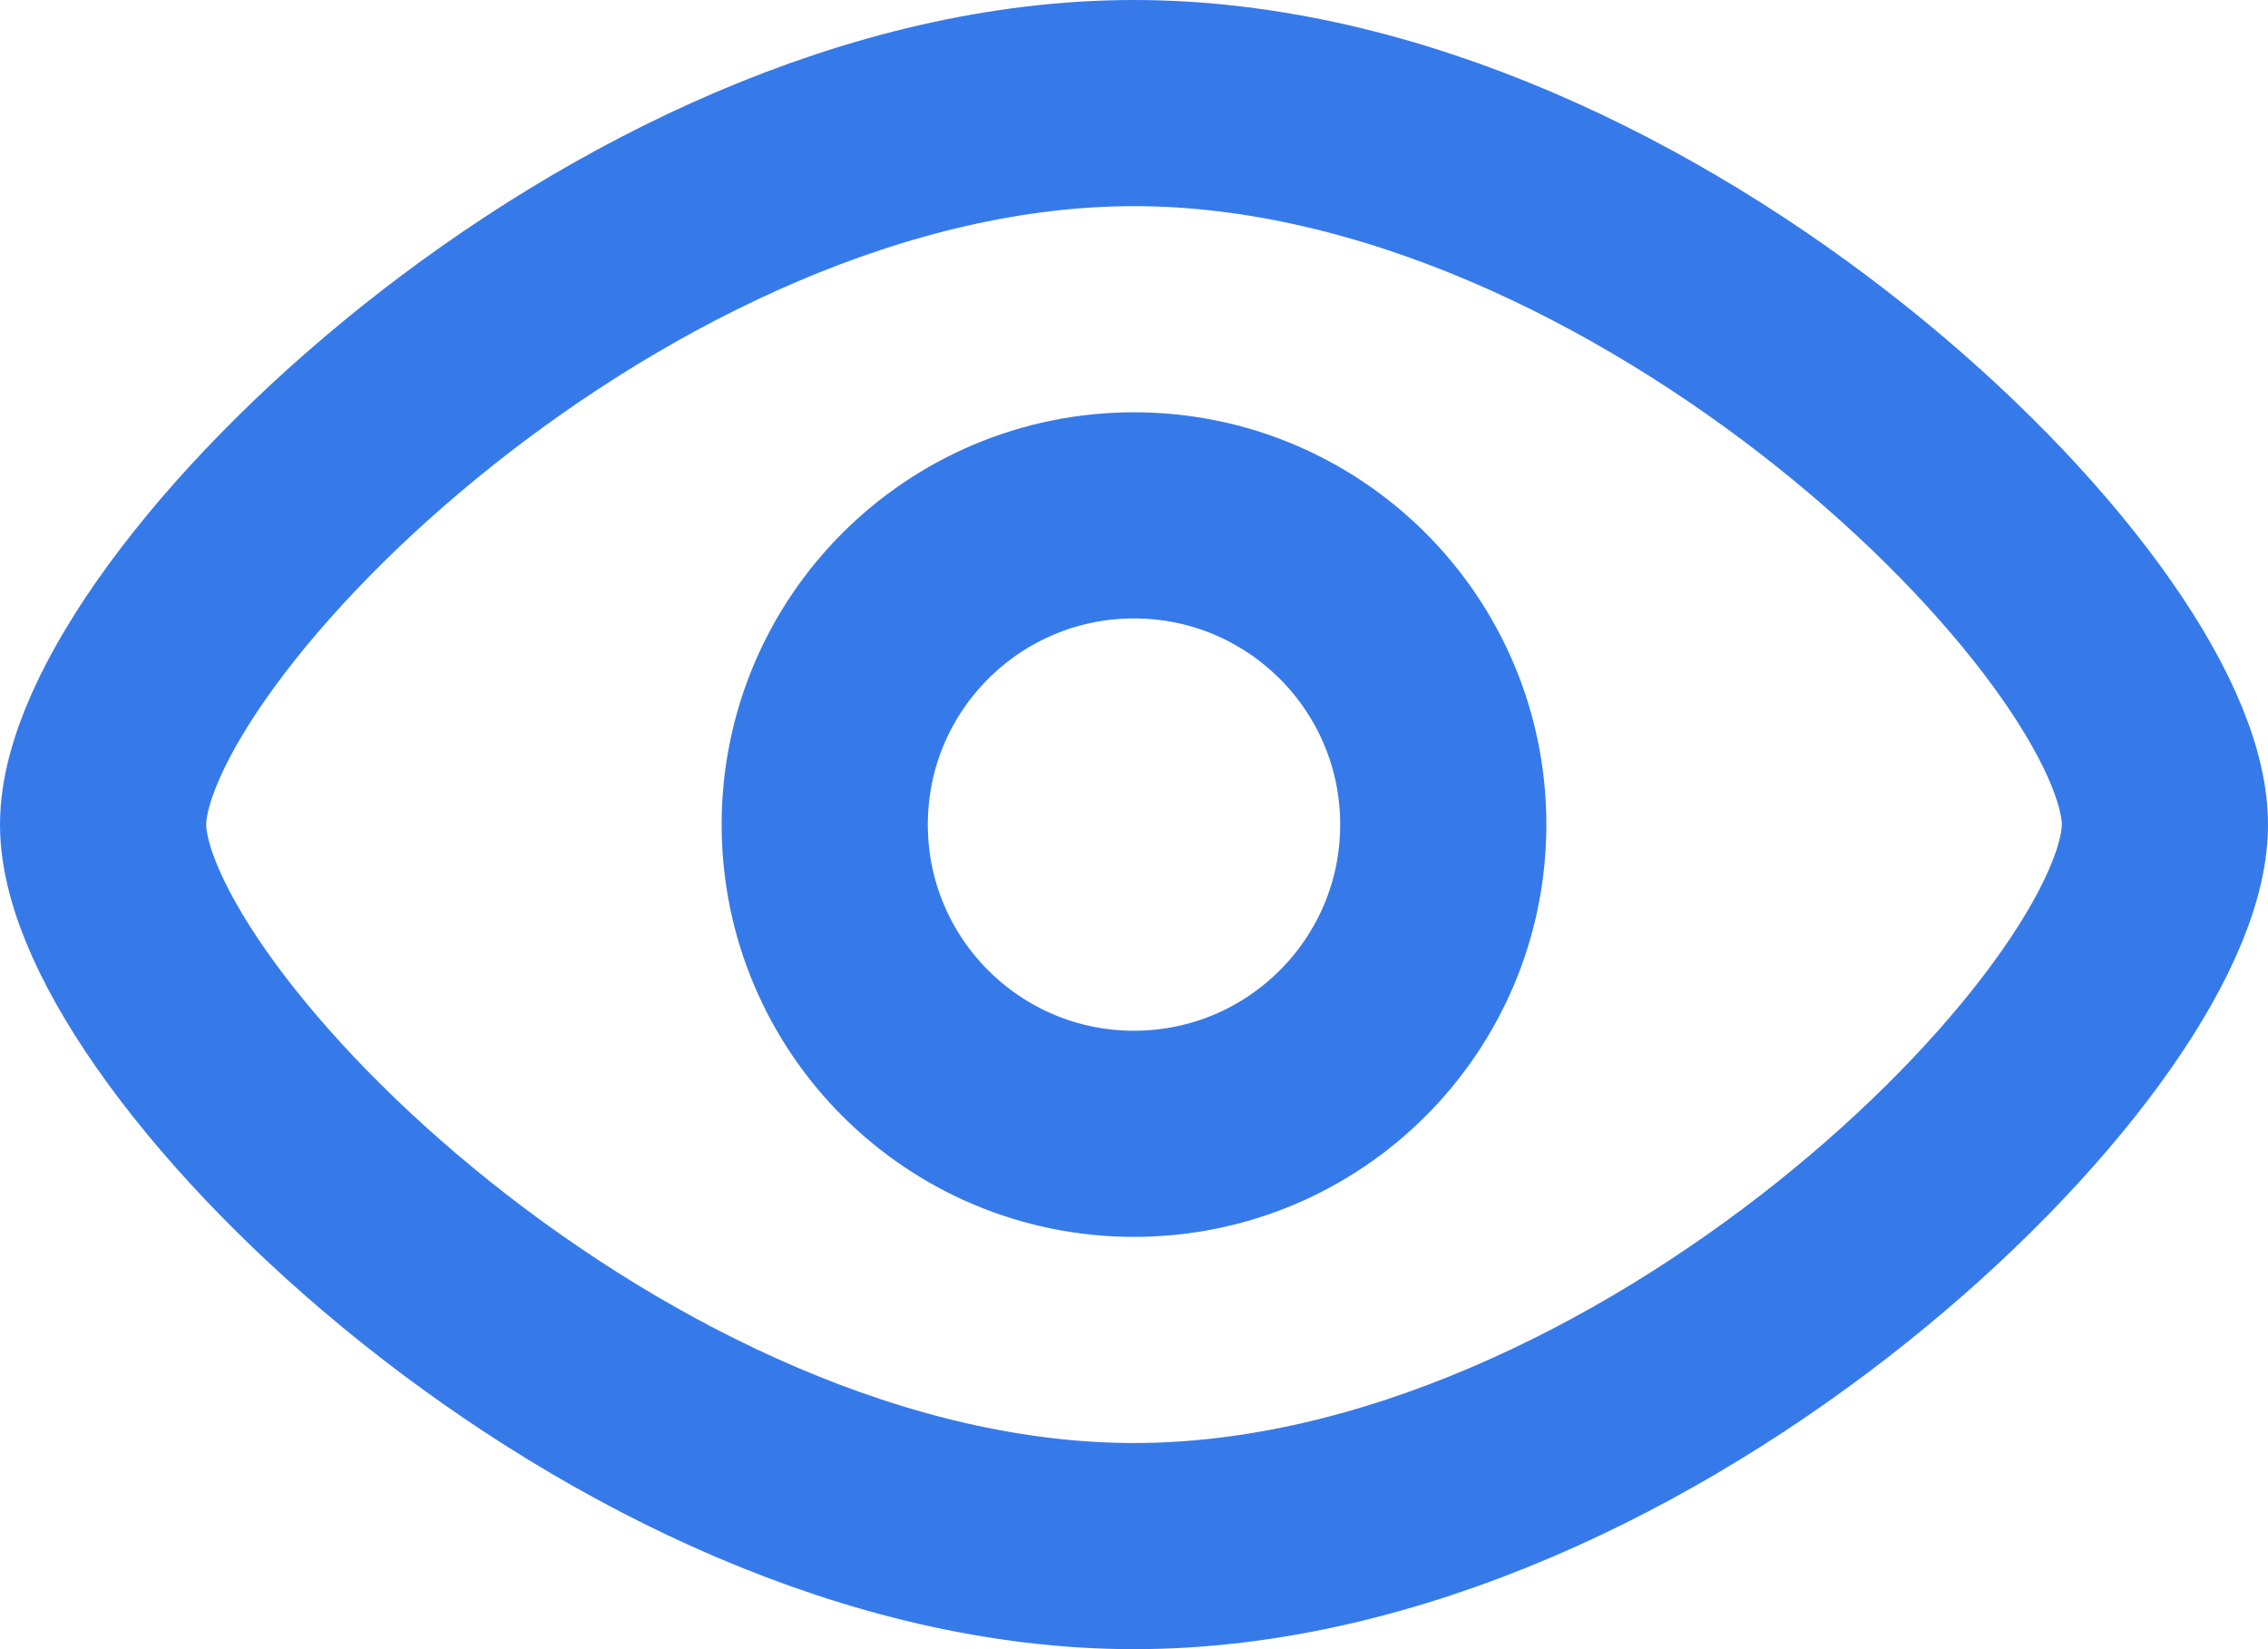 <?xml version="1.0" encoding="UTF-8"?>
<svg width="22px" height="16px" viewBox="0 0 22 16" version="1.1" xmlns="http://www.w3.org/2000/svg" xmlns:xlink="http://www.w3.org/1999/xlink">
    <!-- Generator: Sketch 48.2 (47327) - http://www.bohemiancoding.com/sketch -->
    <title>show</title>
    <desc>Created with Sketch.</desc>
    <defs></defs>
    <g id="Artboard" stroke="none" stroke-width="1" fill="none" fill-rule="evenodd" transform="translate(-409, -28)">
        <g id="show" transform="translate(410, 29)" stroke="#367aea" stroke-width="2">
            <path d="M10,14 C14.971,14 20,8.999 20,7 C20,5.001 14.971,0 10,0 C5.029,0 1.38777878e-16,5.001 0,7 C0,8.999 5.029,14 10,14 Z" id="Oval-8"></path>
            <circle id="Oval-9" cx="10" cy="7" r="3"></circle>
        </g>
    </g>
</svg>
